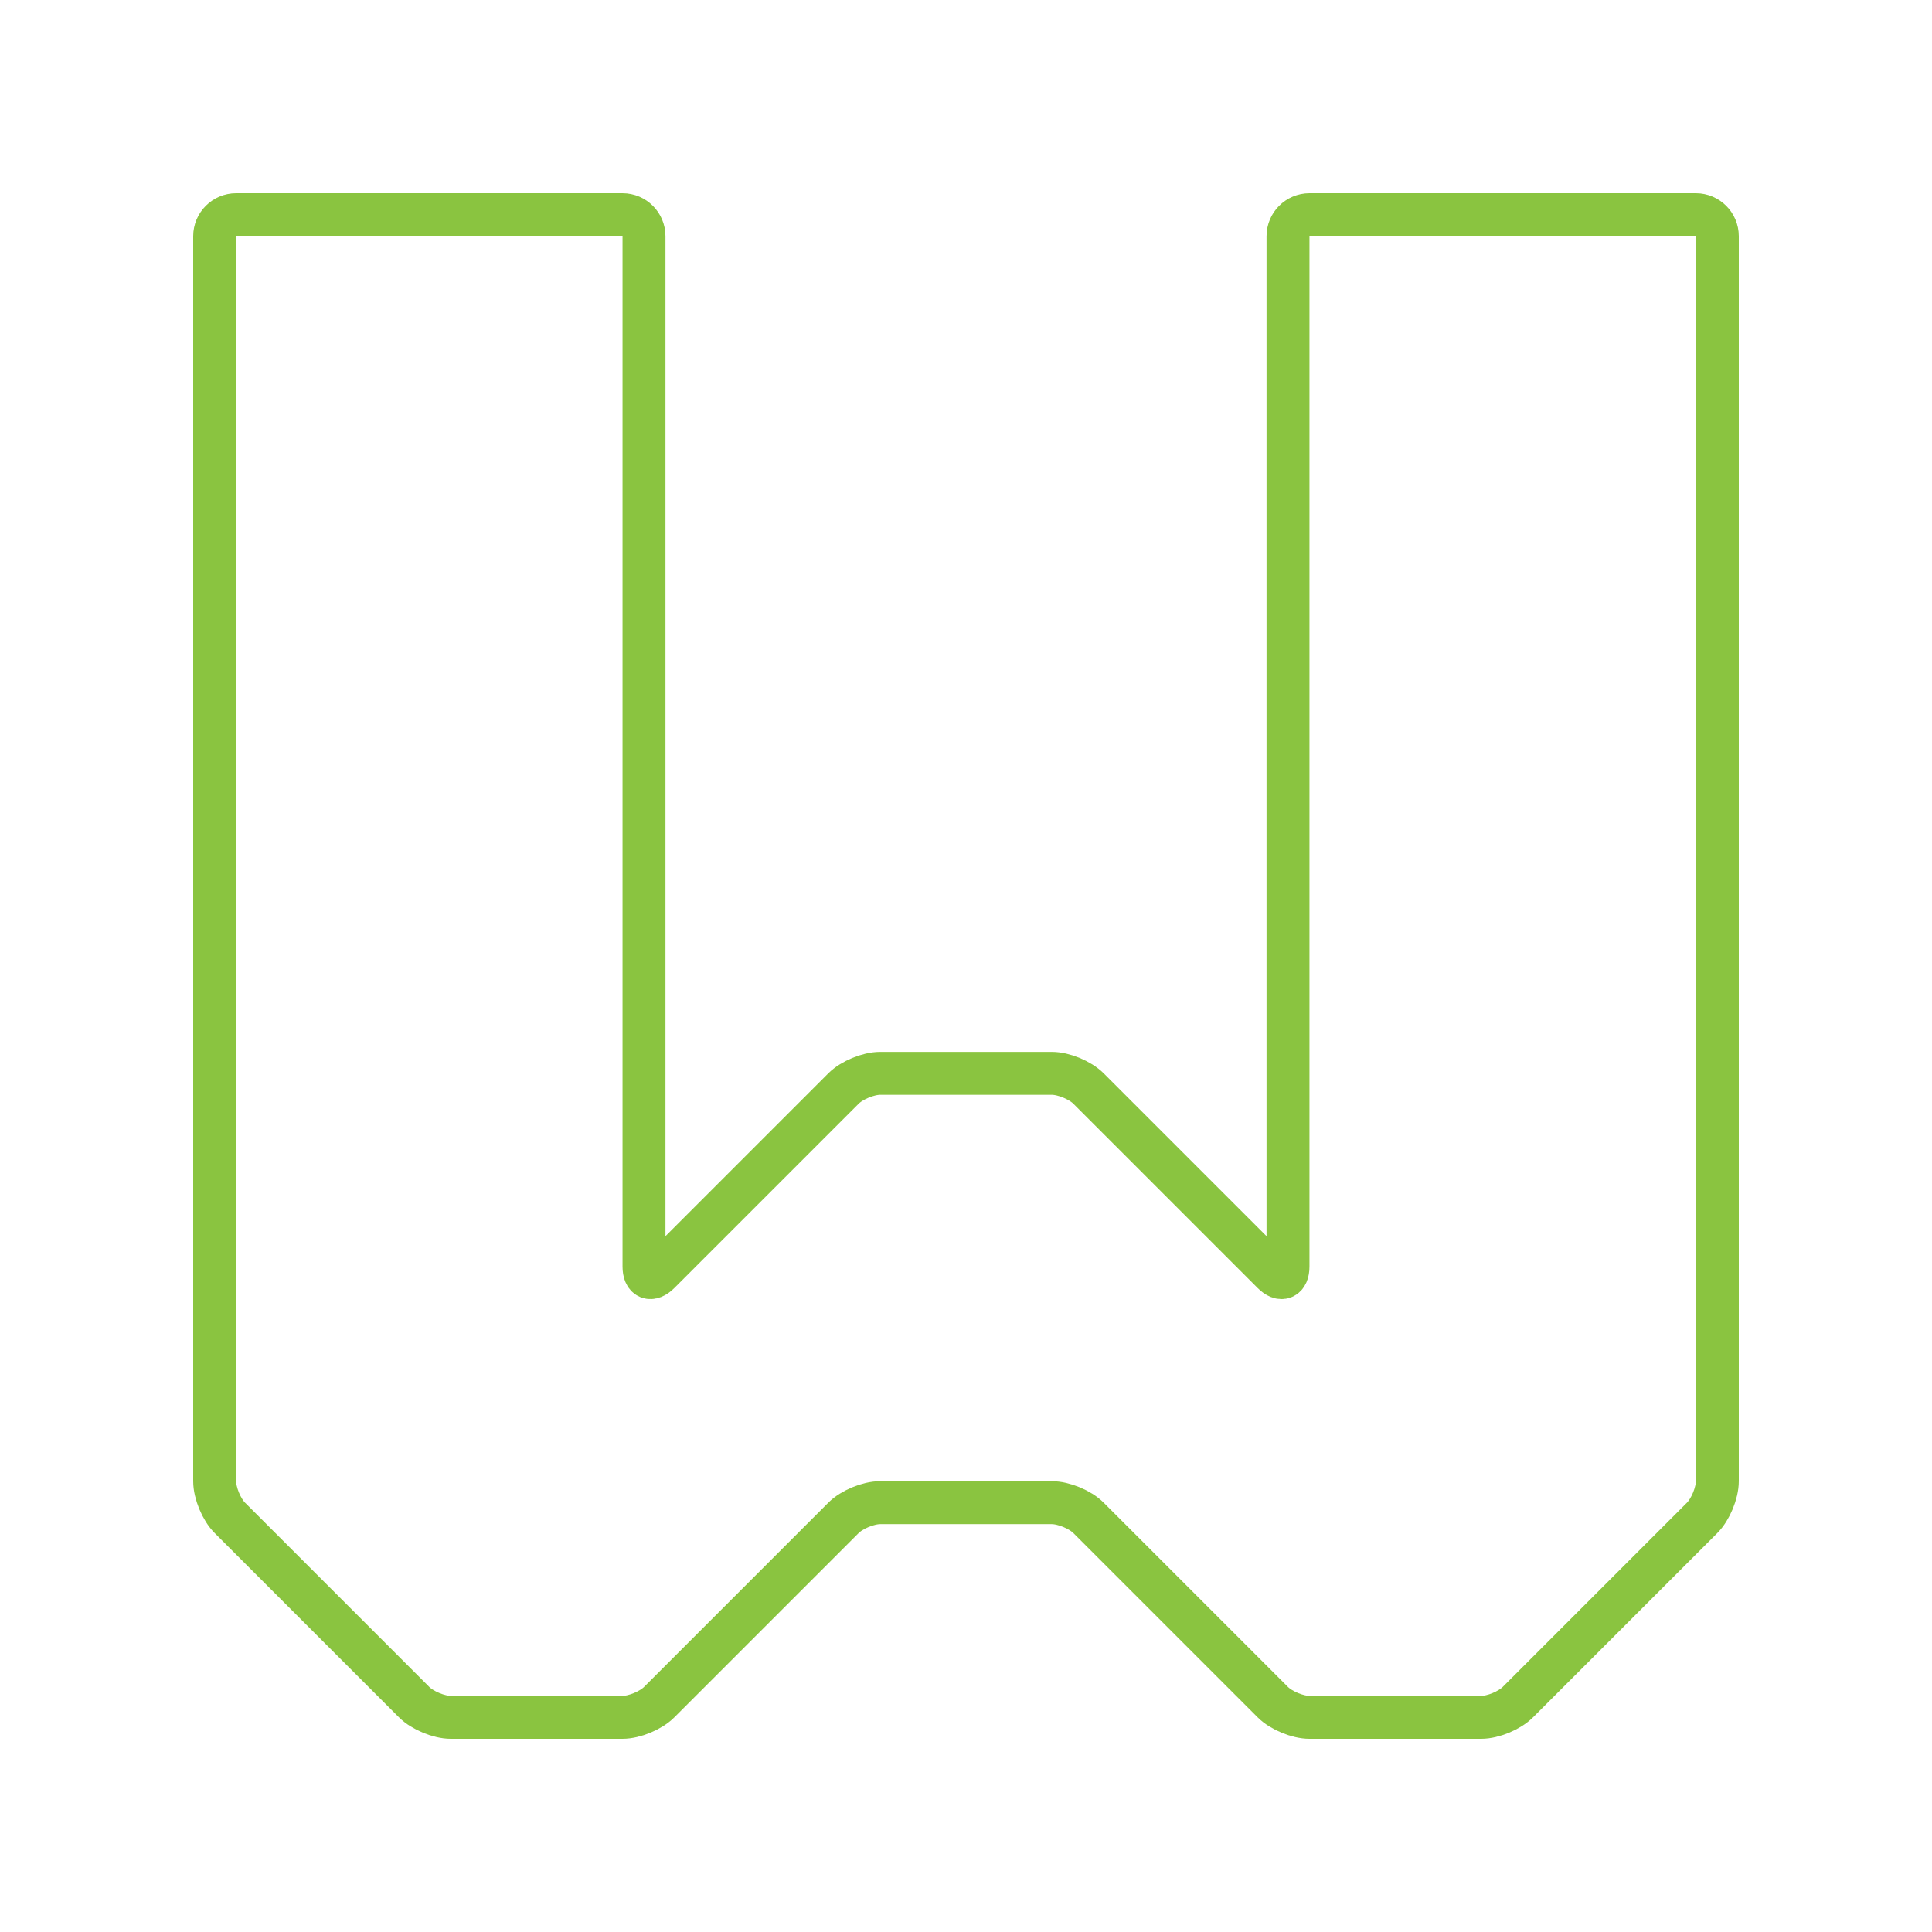 <?xml version="1.0" encoding="utf-8"?>
<!-- Generator: Adobe Illustrator 16.0.0, SVG Export Plug-In . SVG Version: 6.00 Build 0)  -->
<!DOCTYPE svg PUBLIC "-//W3C//DTD SVG 1.1//EN" "http://www.w3.org/Graphics/SVG/1.1/DTD/svg11.dtd">
<svg version="1.1" id="Layer_1" xmlns="http://www.w3.org/2000/svg" xmlns:xlink="http://www.w3.org/1999/xlink" x="0px" y="0px"
	 width="900px" height="900px" viewBox="0 0 900 900" enable-background="new 0 0 900 900" xml:space="preserve">
<g>
	<path fill="none" stroke="#8AC440" stroke-width="20" stroke-miterlimit="10" d="M290,100c5.5,0,10,4.5,10,10v480
		c0,5.5,3.182,6.818,7.071,2.929l85.857-85.857C396.818,503.182,404.5,500,410,500h80c5.5,0,13.182,3.182,17.071,7.071
		l85.857,85.857c3.89,3.89,7.071,2.571,7.071-2.929V110c0-5.5,4.5-10,10-10h180c5.5,0,10,4.5,10,10v580
		c0,5.5-3.182,13.182-7.071,17.071l-85.857,85.857C703.182,796.818,695.5,800,690,800h-80c-5.5,0-13.182-3.182-17.071-7.071
		l-85.857-85.857C503.182,703.182,495.5,700,490,700h-80c-5.5,0-13.182,3.182-17.071,7.071l-85.857,85.857
		C303.182,796.818,295.5,800,290,800h-80c-5.5,0-13.182-3.182-17.071-7.071l-85.857-85.857C103.182,703.182,100,695.5,100,690V110
		c0-5.5,4.5-10,10-10H290z"/>
</g>
</svg>

